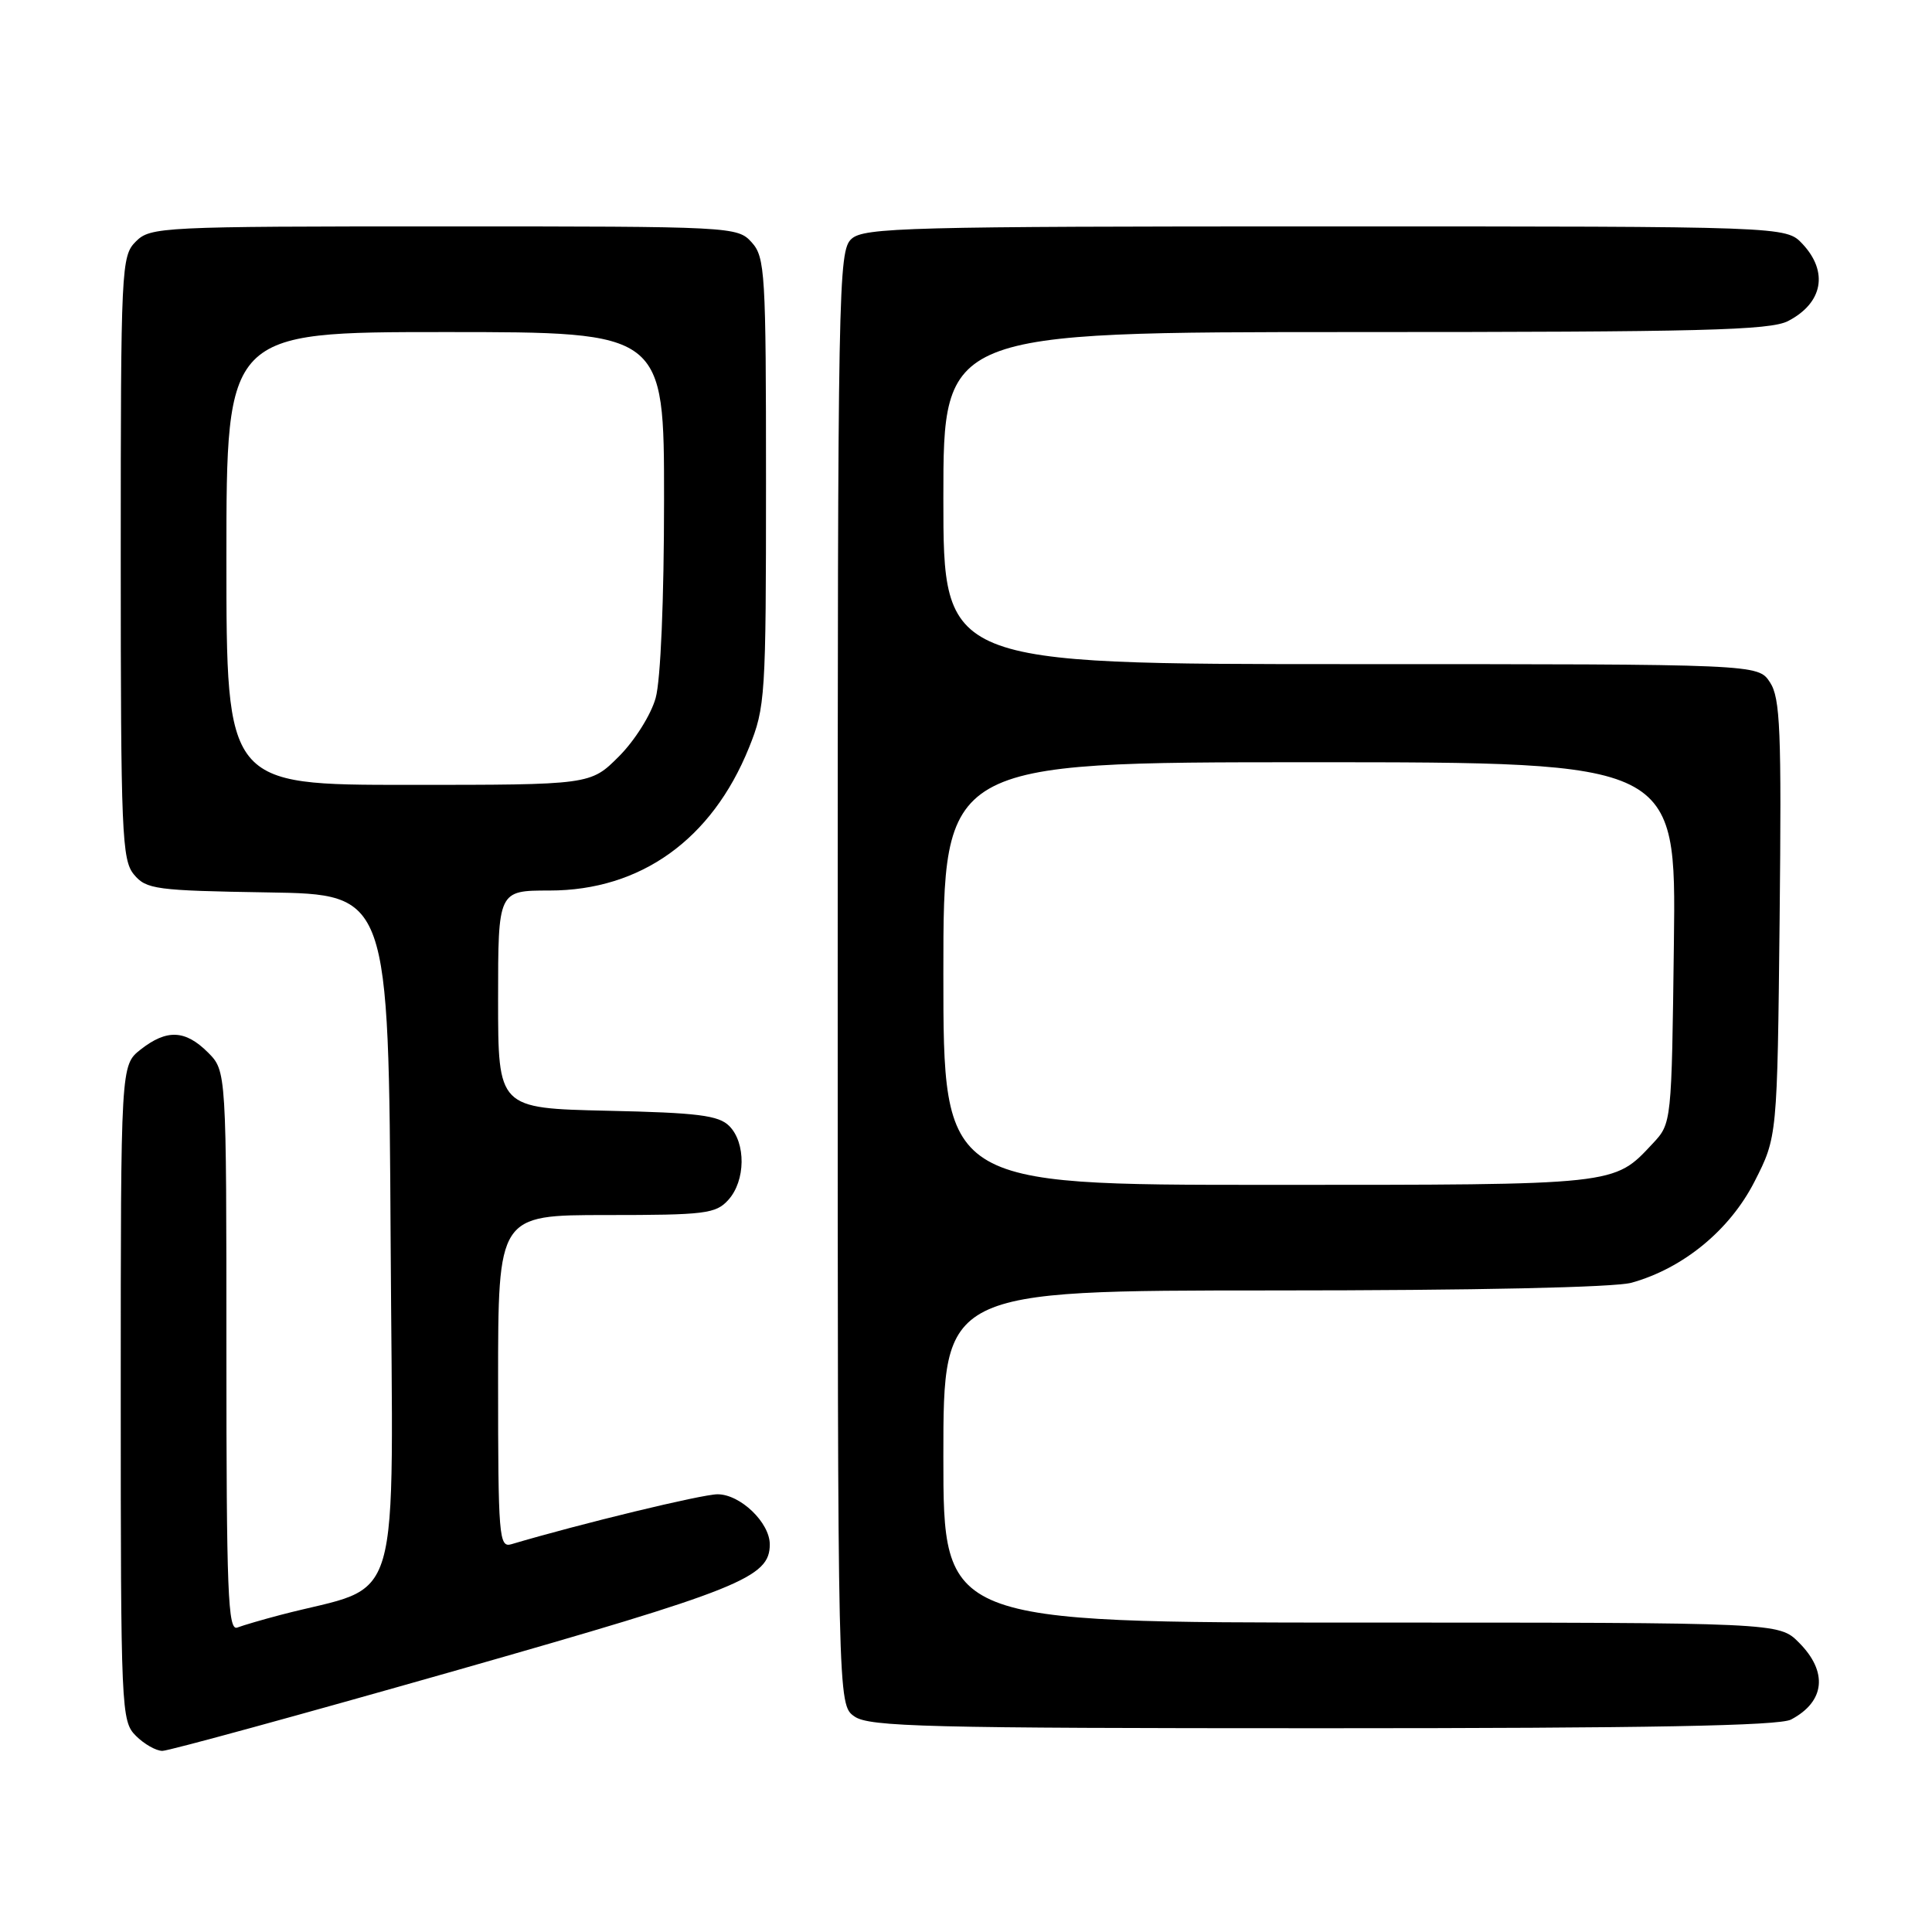 <?xml version="1.0" encoding="UTF-8" standalone="no"?>
<!DOCTYPE svg PUBLIC "-//W3C//DTD SVG 1.1//EN" "http://www.w3.org/Graphics/SVG/1.1/DTD/svg11.dtd" >
<svg xmlns="http://www.w3.org/2000/svg" xmlns:xlink="http://www.w3.org/1999/xlink" version="1.1" viewBox="0 0 256 256">
 <g >
 <path fill="currentColor"
d=" M 60.27 221.39 C 98.15 210.59 102.00 209.04 102.00 204.64 C 102.00 201.75 98.09 198.00 95.08 198.00 C 93.02 198.00 76.88 201.91 67.75 204.62 C 66.12 205.10 66.00 203.61 66.00 183.07 C 66.00 161.00 66.00 161.00 80.35 161.00 C 93.45 161.00 94.85 160.83 96.51 158.99 C 98.80 156.46 98.86 151.44 96.63 149.20 C 95.22 147.79 92.47 147.44 80.47 147.18 C 66.00 146.85 66.00 146.85 66.00 132.43 C 66.00 118.00 66.00 118.00 72.80 118.00 C 84.89 118.00 94.32 111.25 99.24 99.08 C 101.41 93.72 101.50 92.31 101.50 63.86 C 101.50 36.11 101.38 34.08 99.60 32.11 C 97.72 30.03 97.07 30.00 58.85 30.00 C 21.33 30.00 19.93 30.07 18.00 32.00 C 16.07 33.93 16.00 35.33 16.00 73.89 C 16.00 110.41 16.15 113.96 17.75 115.88 C 19.38 117.84 20.62 118.01 35.50 118.25 C 51.50 118.50 51.50 118.50 51.76 164.18 C 52.05 215.00 53.61 209.67 37.19 213.98 C 34.82 214.60 32.23 215.36 31.44 215.66 C 30.20 216.14 30.00 210.96 30.00 179.06 C 30.00 141.91 30.00 141.91 27.55 139.45 C 24.55 136.46 22.10 136.35 18.63 139.07 C 16.00 141.15 16.00 141.15 16.00 184.57 C 16.00 226.67 16.06 228.06 18.00 230.00 C 19.10 231.10 20.68 232.00 21.52 232.00 C 22.35 232.00 39.79 227.22 60.27 221.39 Z  M 237.32 227.85 C 241.84 225.47 242.24 221.52 238.36 217.64 C 235.73 215.00 235.73 215.00 180.36 215.00 C 125.00 215.00 125.00 215.00 125.00 193.00 C 125.00 171.00 125.00 171.00 168.75 170.99 C 195.44 170.99 213.93 170.59 216.18 169.97 C 223.04 168.06 229.20 163.00 232.48 156.57 C 235.50 150.65 235.50 150.65 235.81 121.74 C 236.07 96.72 235.90 92.50 234.53 90.41 C 232.95 88.00 232.95 88.00 178.98 88.00 C 125.00 88.00 125.00 88.00 125.00 66.00 C 125.00 44.00 125.00 44.00 179.55 44.00 C 225.47 44.00 234.55 43.77 236.93 42.54 C 241.54 40.15 242.31 36.02 238.83 32.31 C 236.65 30.00 236.65 30.00 175.65 30.00 C 120.30 30.00 114.49 30.15 112.83 31.65 C 111.08 33.24 111.00 37.59 111.00 129.60 C 111.00 225.89 111.00 225.89 113.22 227.44 C 115.17 228.81 122.74 229.00 175.29 229.00 C 218.45 229.00 235.74 228.68 237.32 227.85 Z  M 30.00 74.00 C 30.00 44.00 30.00 44.00 59.00 44.00 C 88.00 44.00 88.00 44.00 87.99 66.25 C 87.99 79.40 87.54 90.13 86.88 92.48 C 86.27 94.69 84.11 98.13 82.01 100.23 C 78.24 104.00 78.24 104.00 54.12 104.00 C 30.00 104.00 30.00 104.00 30.00 74.00 Z  M 125.00 129.00 C 125.00 101.00 125.00 101.00 173.55 101.00 C 222.10 101.00 222.10 101.00 221.80 124.92 C 221.50 148.84 221.50 148.84 219.00 151.52 C 213.79 157.08 214.57 157.00 168.05 157.00 C 125.00 157.00 125.00 157.00 125.00 129.00 Z "/>
</g>
</svg>